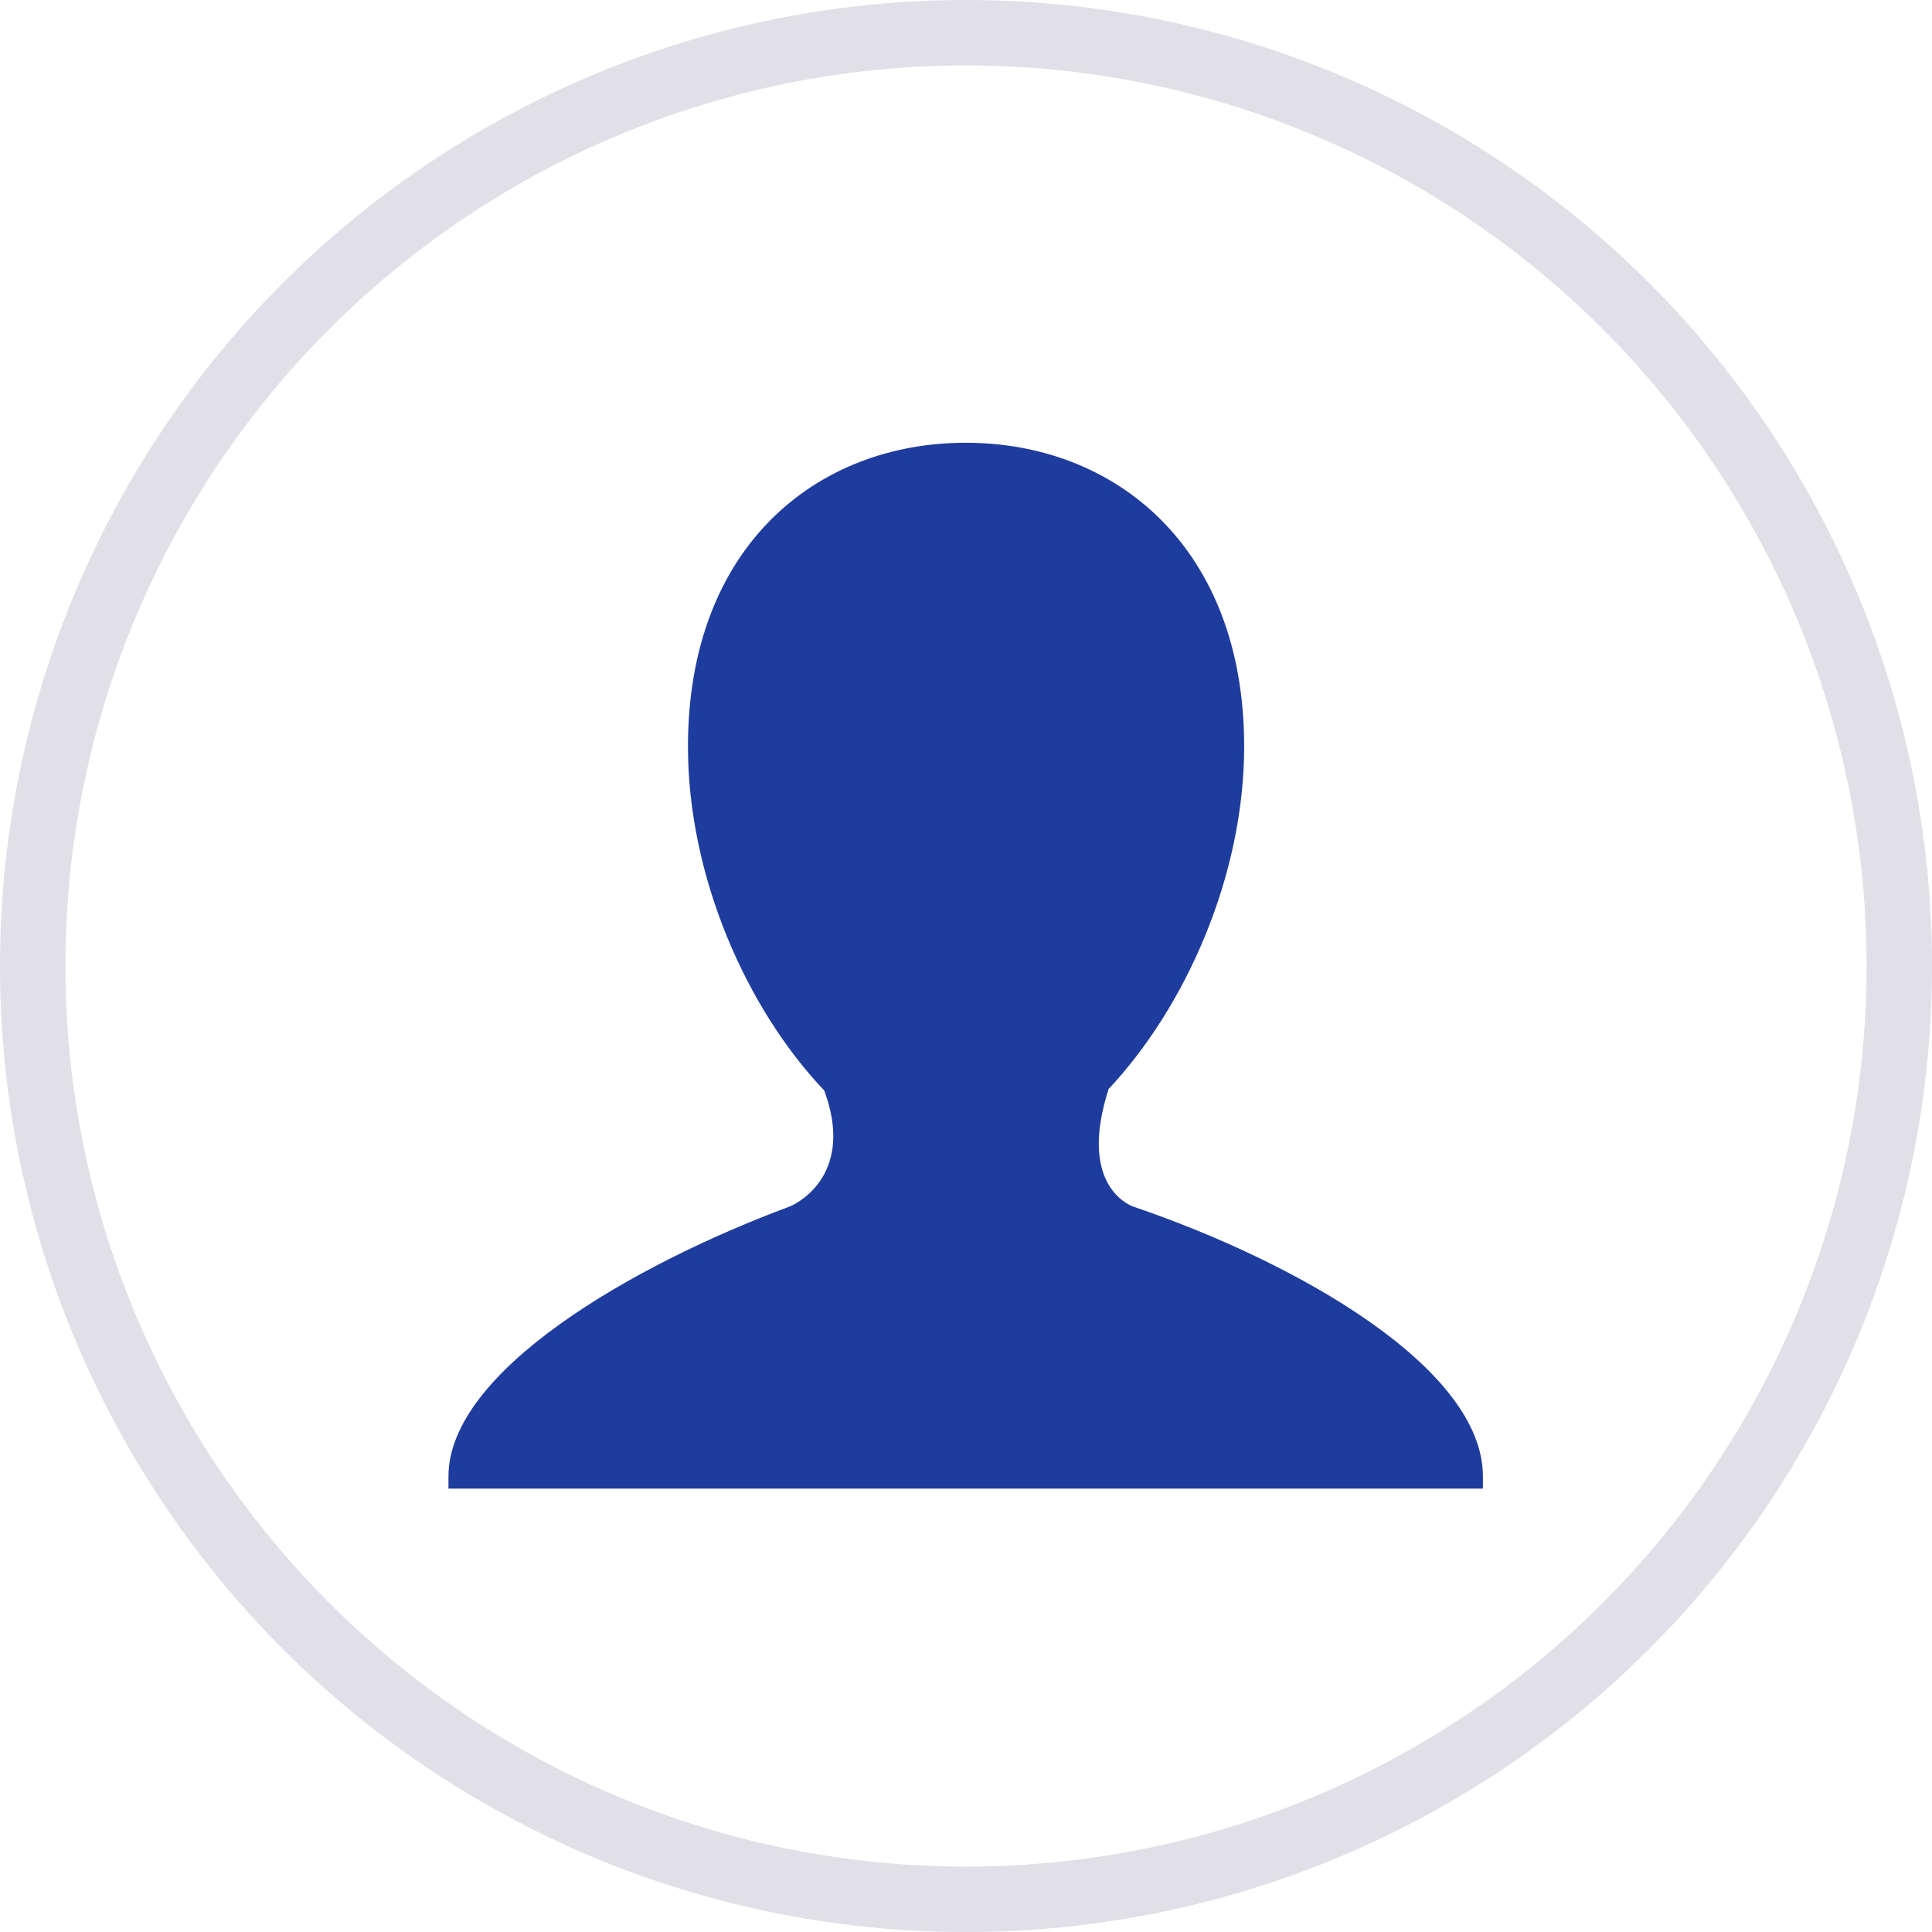 <?xml version="1.0" encoding="utf-8"?>
<svg xmlns="http://www.w3.org/2000/svg" height="48" width="48" viewBox="0 0 48 48">
  <g>
    <ellipse cy="24" cx="24" stroke-width="1.625" ry="23.188" rx="23.188" stroke="#E1DFE8" fill="transparent" />
    <path id="path1" transform="rotate(0,24,24) translate(11.142,11) scale(0.812,0.812)  " fill="#1E3C9D" d="M15.827,0C20.406,0 24.346,3.196 24.346,9.293 24.346,13.259 22.542,17.289 20.181,19.792L20.193,19.792C19.287,22.627 20.737,23.299 20.966,23.376 25.997,25.09 31.651,28.318 31.651,31.626L31.651,32 0,32 0,31.626C8.034749E-08,28.414 5.626,25.161 10.421,23.376 10.767,23.245 12.423,22.317 11.497,19.818 9.122,17.321 7.328,13.275 7.328,9.293 7.328,3.196 11.245,0 15.827,0z" />
  </g>
</svg>

